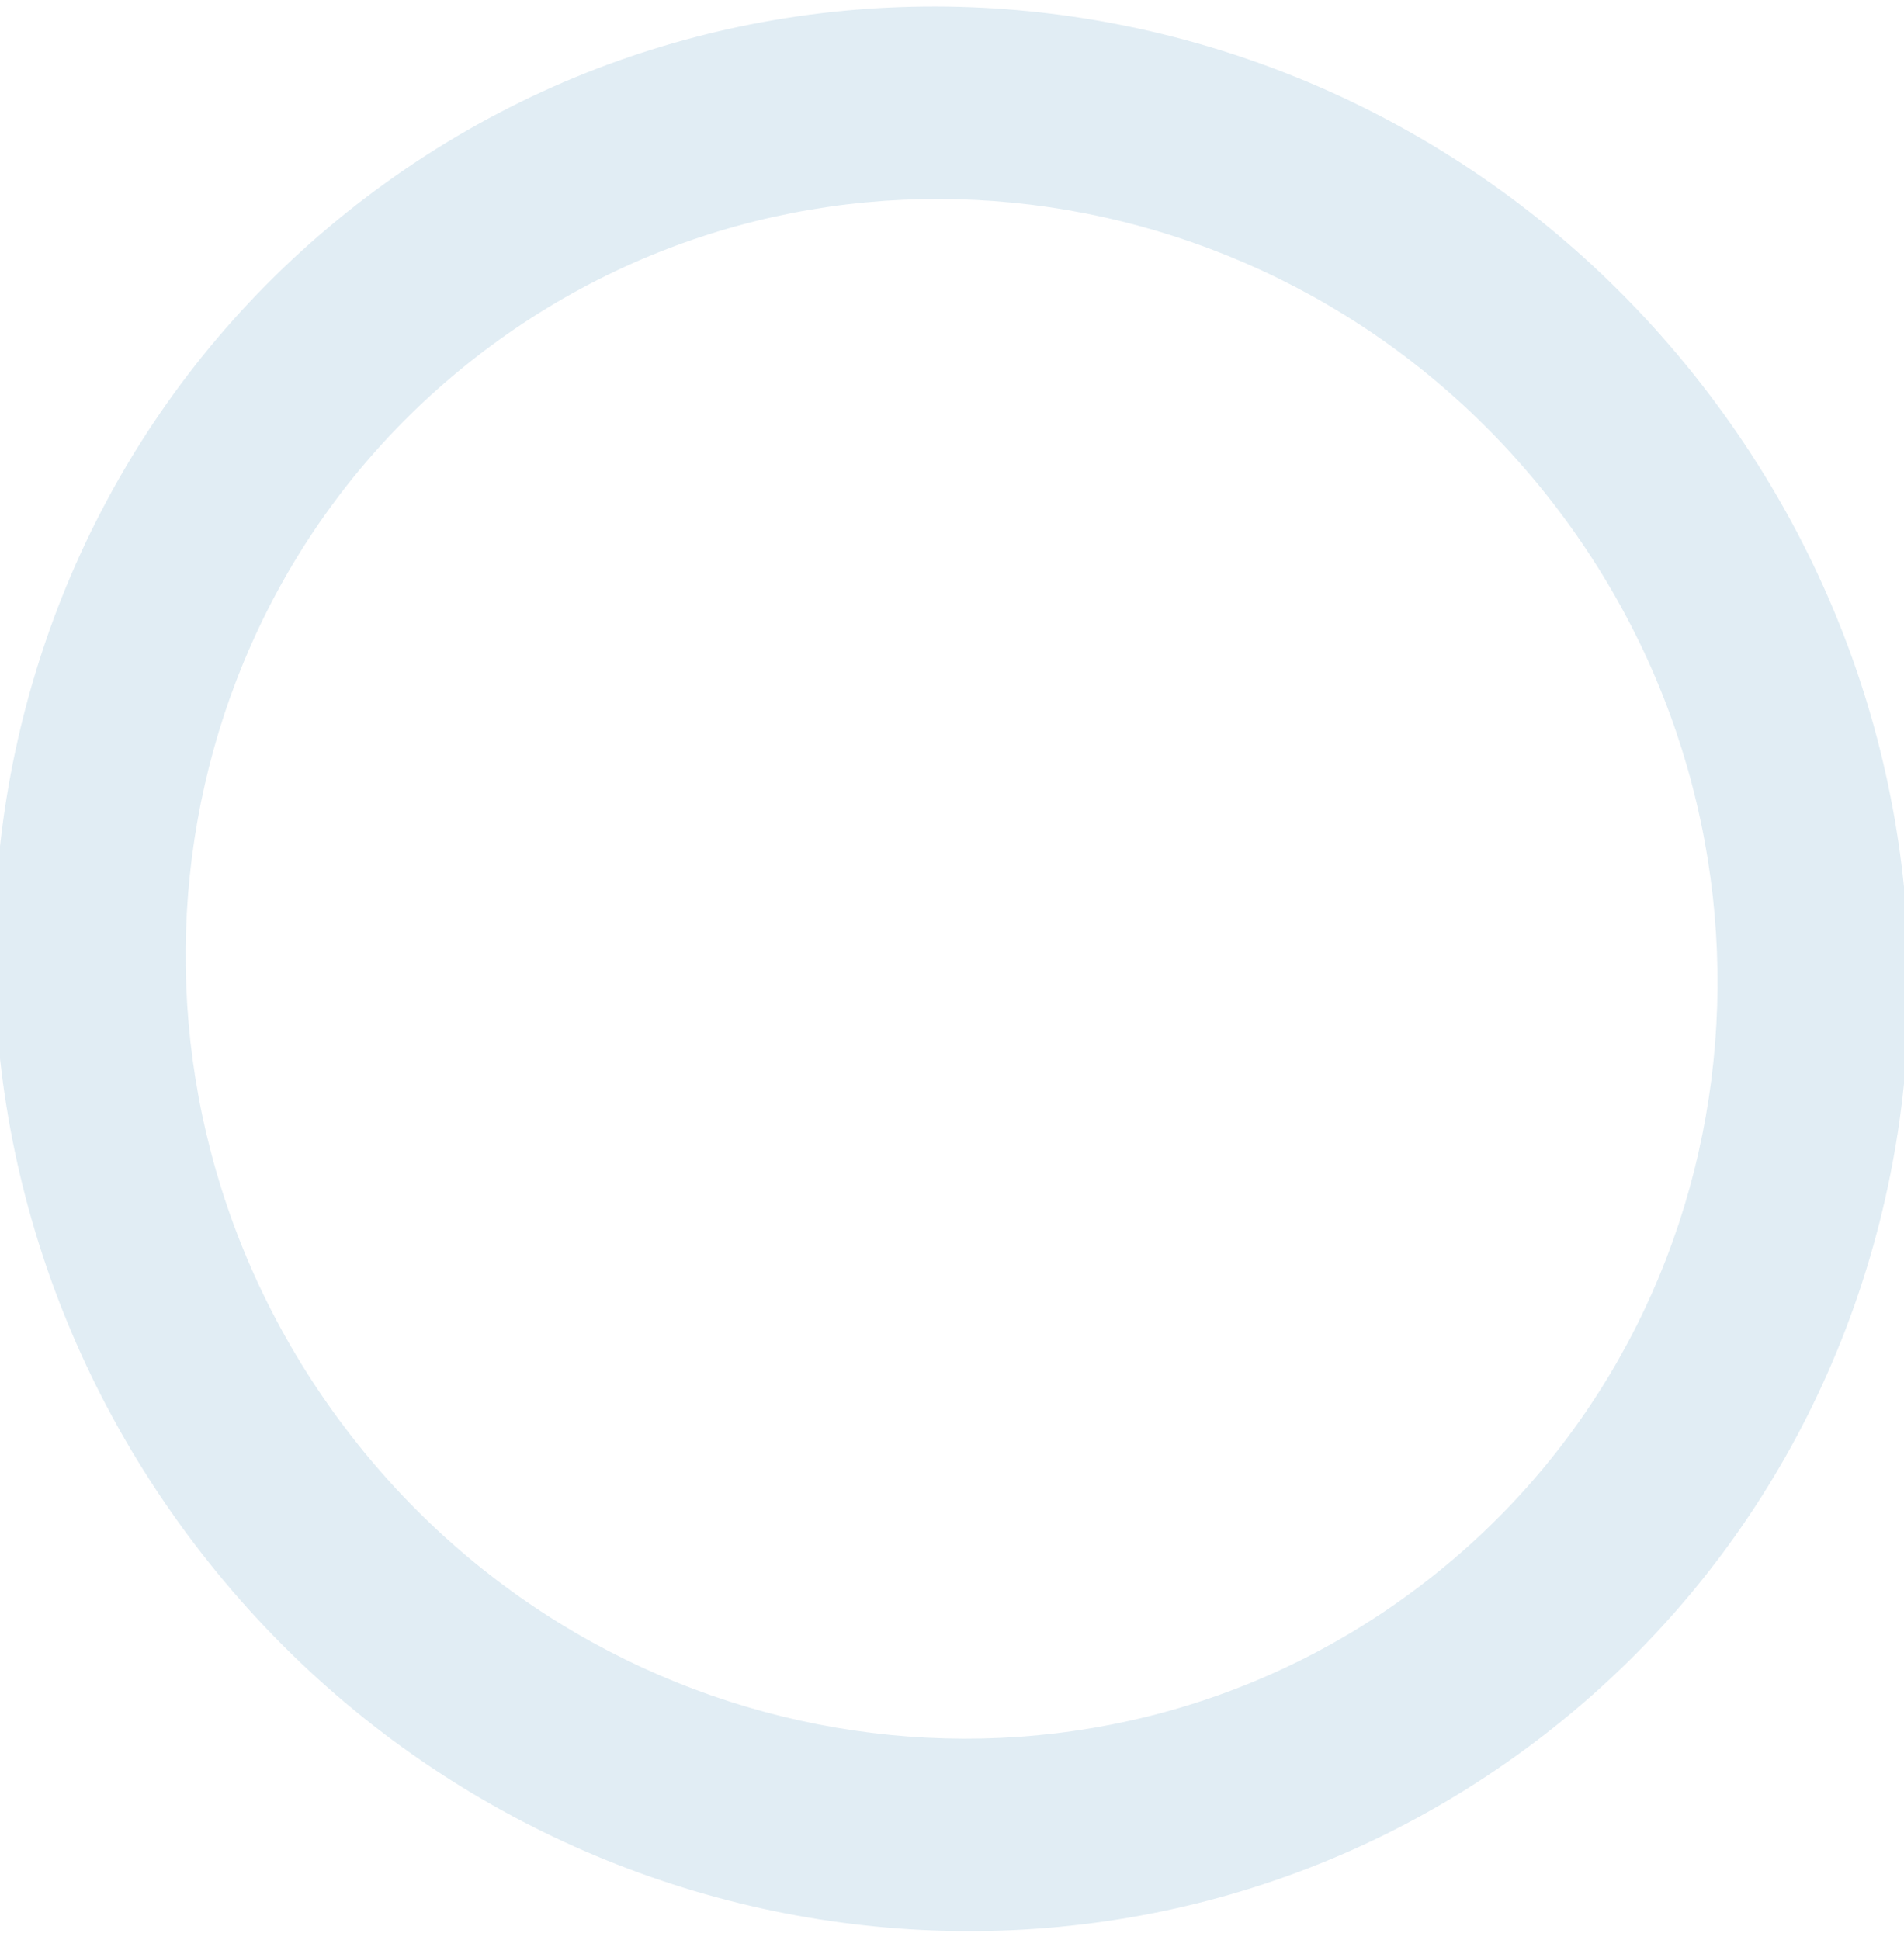 <svg width="1608" height="1638" viewBox="0 0 1608 1638" fill="none" xmlns="http://www.w3.org/2000/svg" xmlns:xlink="http://www.w3.org/1999/xlink">
<path d="M803.656,1636.034C360.018,1636.034 0.69,1270.018 0.69,818.122C0.69,366.228 360.018,0.212 803.656,0.212C1247.296,0.212 1606.624,366.228 1606.624,818.122C1606.624,1270.018 1247.296,1636.034 803.656,1636.034ZM803.656,163.794C448.746,163.794 161.283,456.606 161.283,818.122C161.283,1179.64 448.746,1472.452 803.656,1472.452C1158.568,1472.452 1446.03,1179.64 1446.03,818.122C1446.03,456.606 1158.568,163.794 803.656,163.794Z" transform="rotate(142.821 803.656 818.123)" fill="#6DA7CC" fill-opacity="0.2"/>
</svg>
